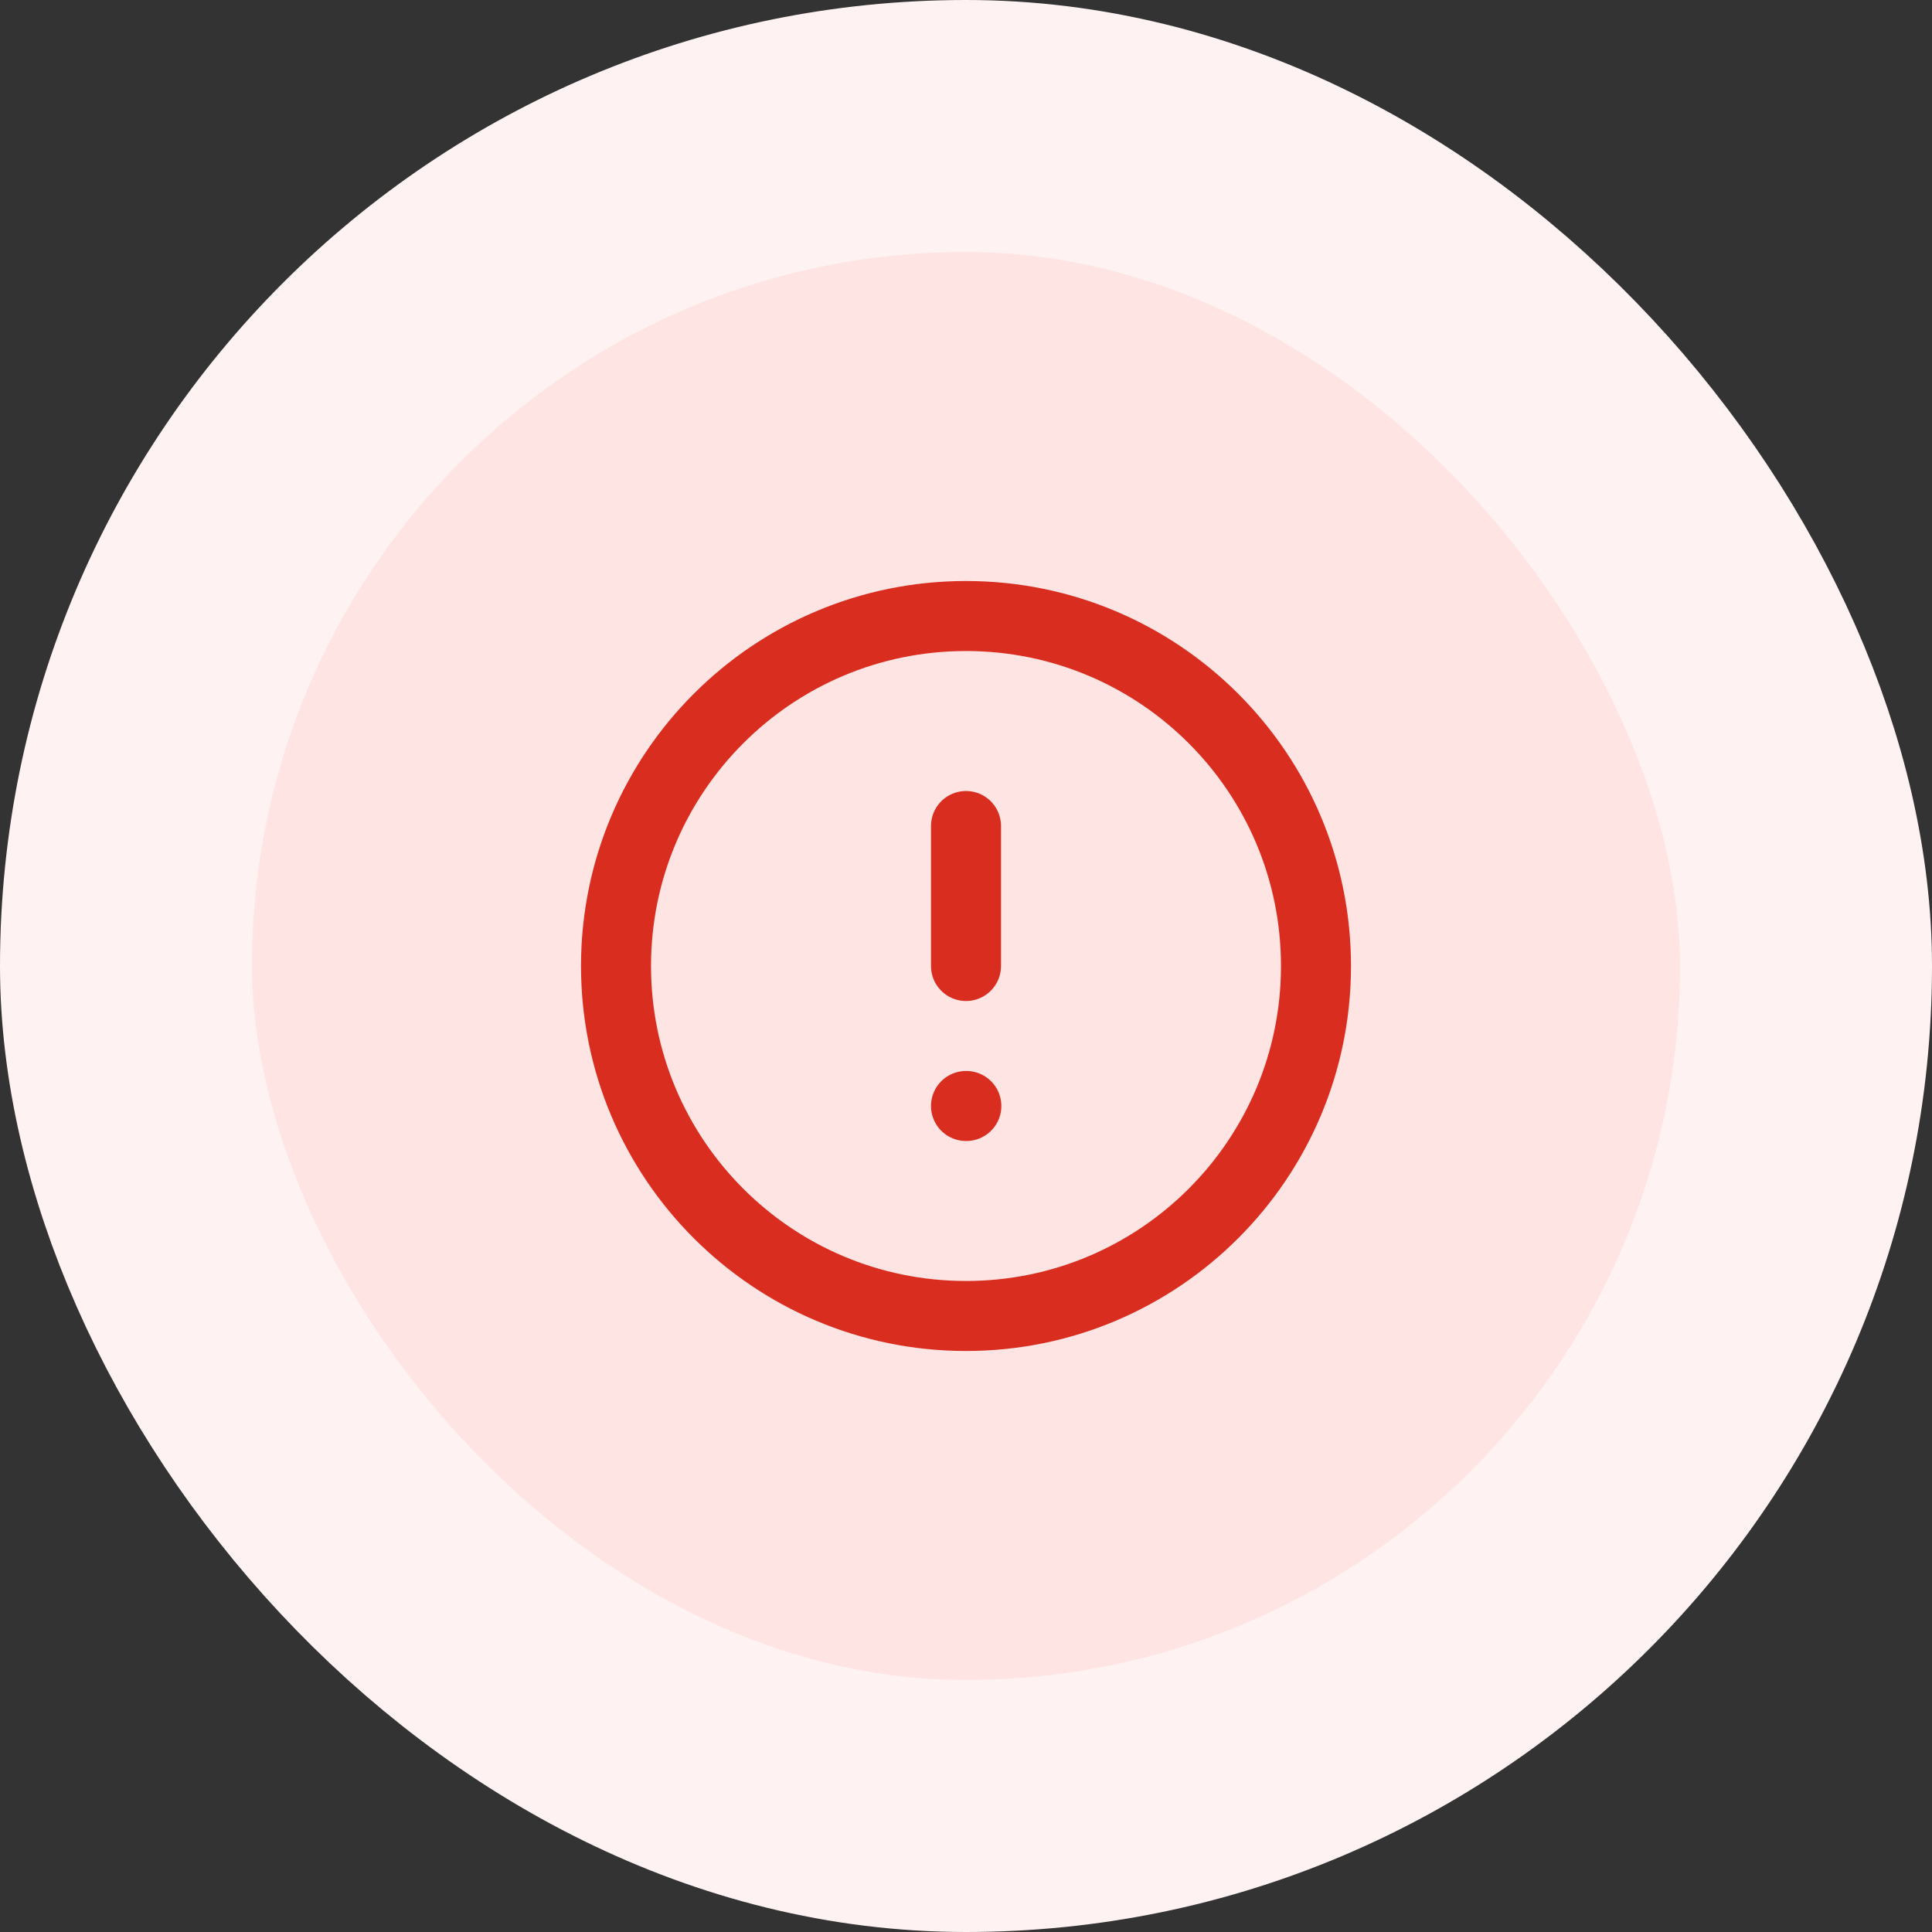 <svg width="46" height="46" viewBox="0 0 46 46" fill="none" xmlns="http://www.w3.org/2000/svg">
<rect x="0" y="0" width="46" height="46" fill="#333333" stroke="none"/>
<rect x="3" y="3" width="40" height="40" rx="20" fill="#FEE4E2"/>
<g clip-path="url(#clip0_1102_5682)">
<path d="M23 19.667V23M23 26.333H23.008M31.333 23C31.333 27.602 27.602 31.333 23 31.333C18.398 31.333 14.667 27.602 14.667 23C14.667 18.398 18.398 14.667 23 14.667C27.602 14.667 31.333 18.398 31.333 23Z" stroke="#D92D20" stroke-width="1.667" stroke-linecap="round" stroke-linejoin="round"/>
</g>
<rect x="3" y="3" width="40" height="40" rx="20" stroke="#FEF3F2" stroke-width="6"/>
<defs>
<clipPath id="clip0_1102_5682">
<rect width="20" height="20" fill="white" transform="translate(13 13)"/>
</clipPath>
</defs>
</svg>
